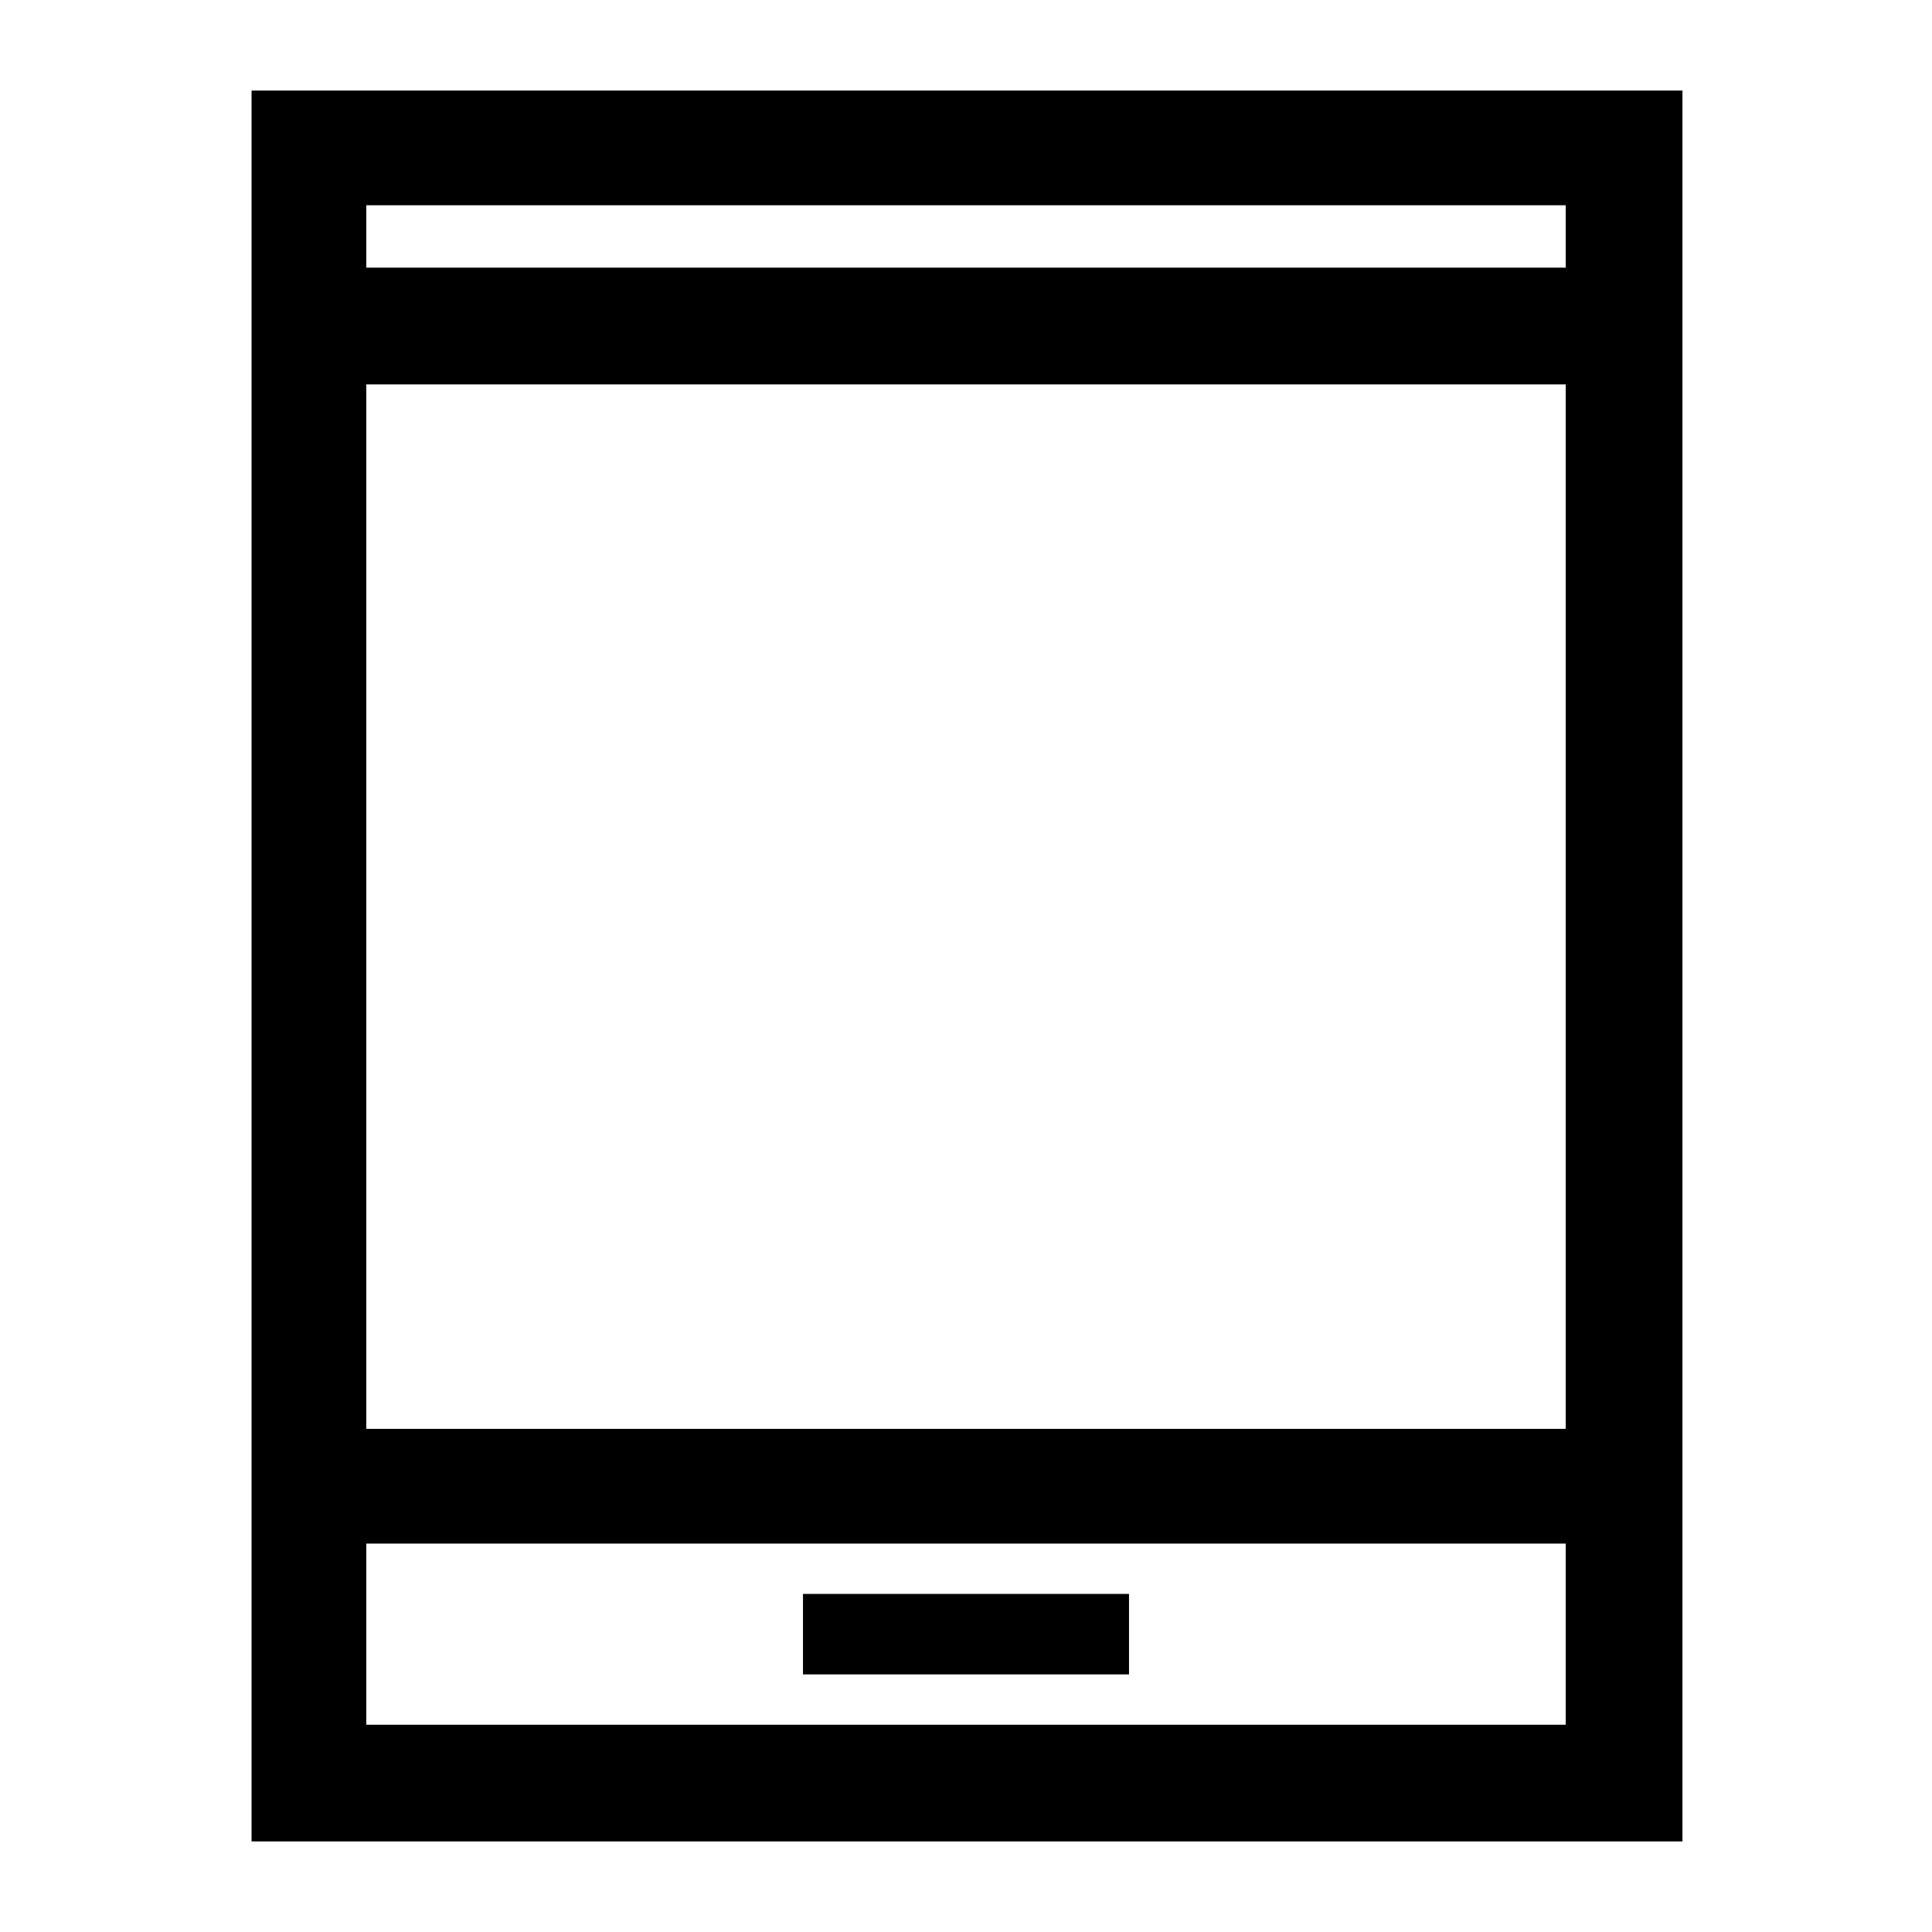 <svg xmlns="http://www.w3.org/2000/svg" height="48" width="48"><path d="M19.95 41.6h8.1v-2h-8.1Zm-13.7 4.15V2.25H41.8v43.5ZM9.1 35.5h29.8V9.55H9.1Zm0 7.35h29.8v-4.5H9.1Zm0-36.2h29.8V5.1H9.1Zm0 0V5.1v1.55Zm0 36.2v-4.5 4.5Z"/></svg>